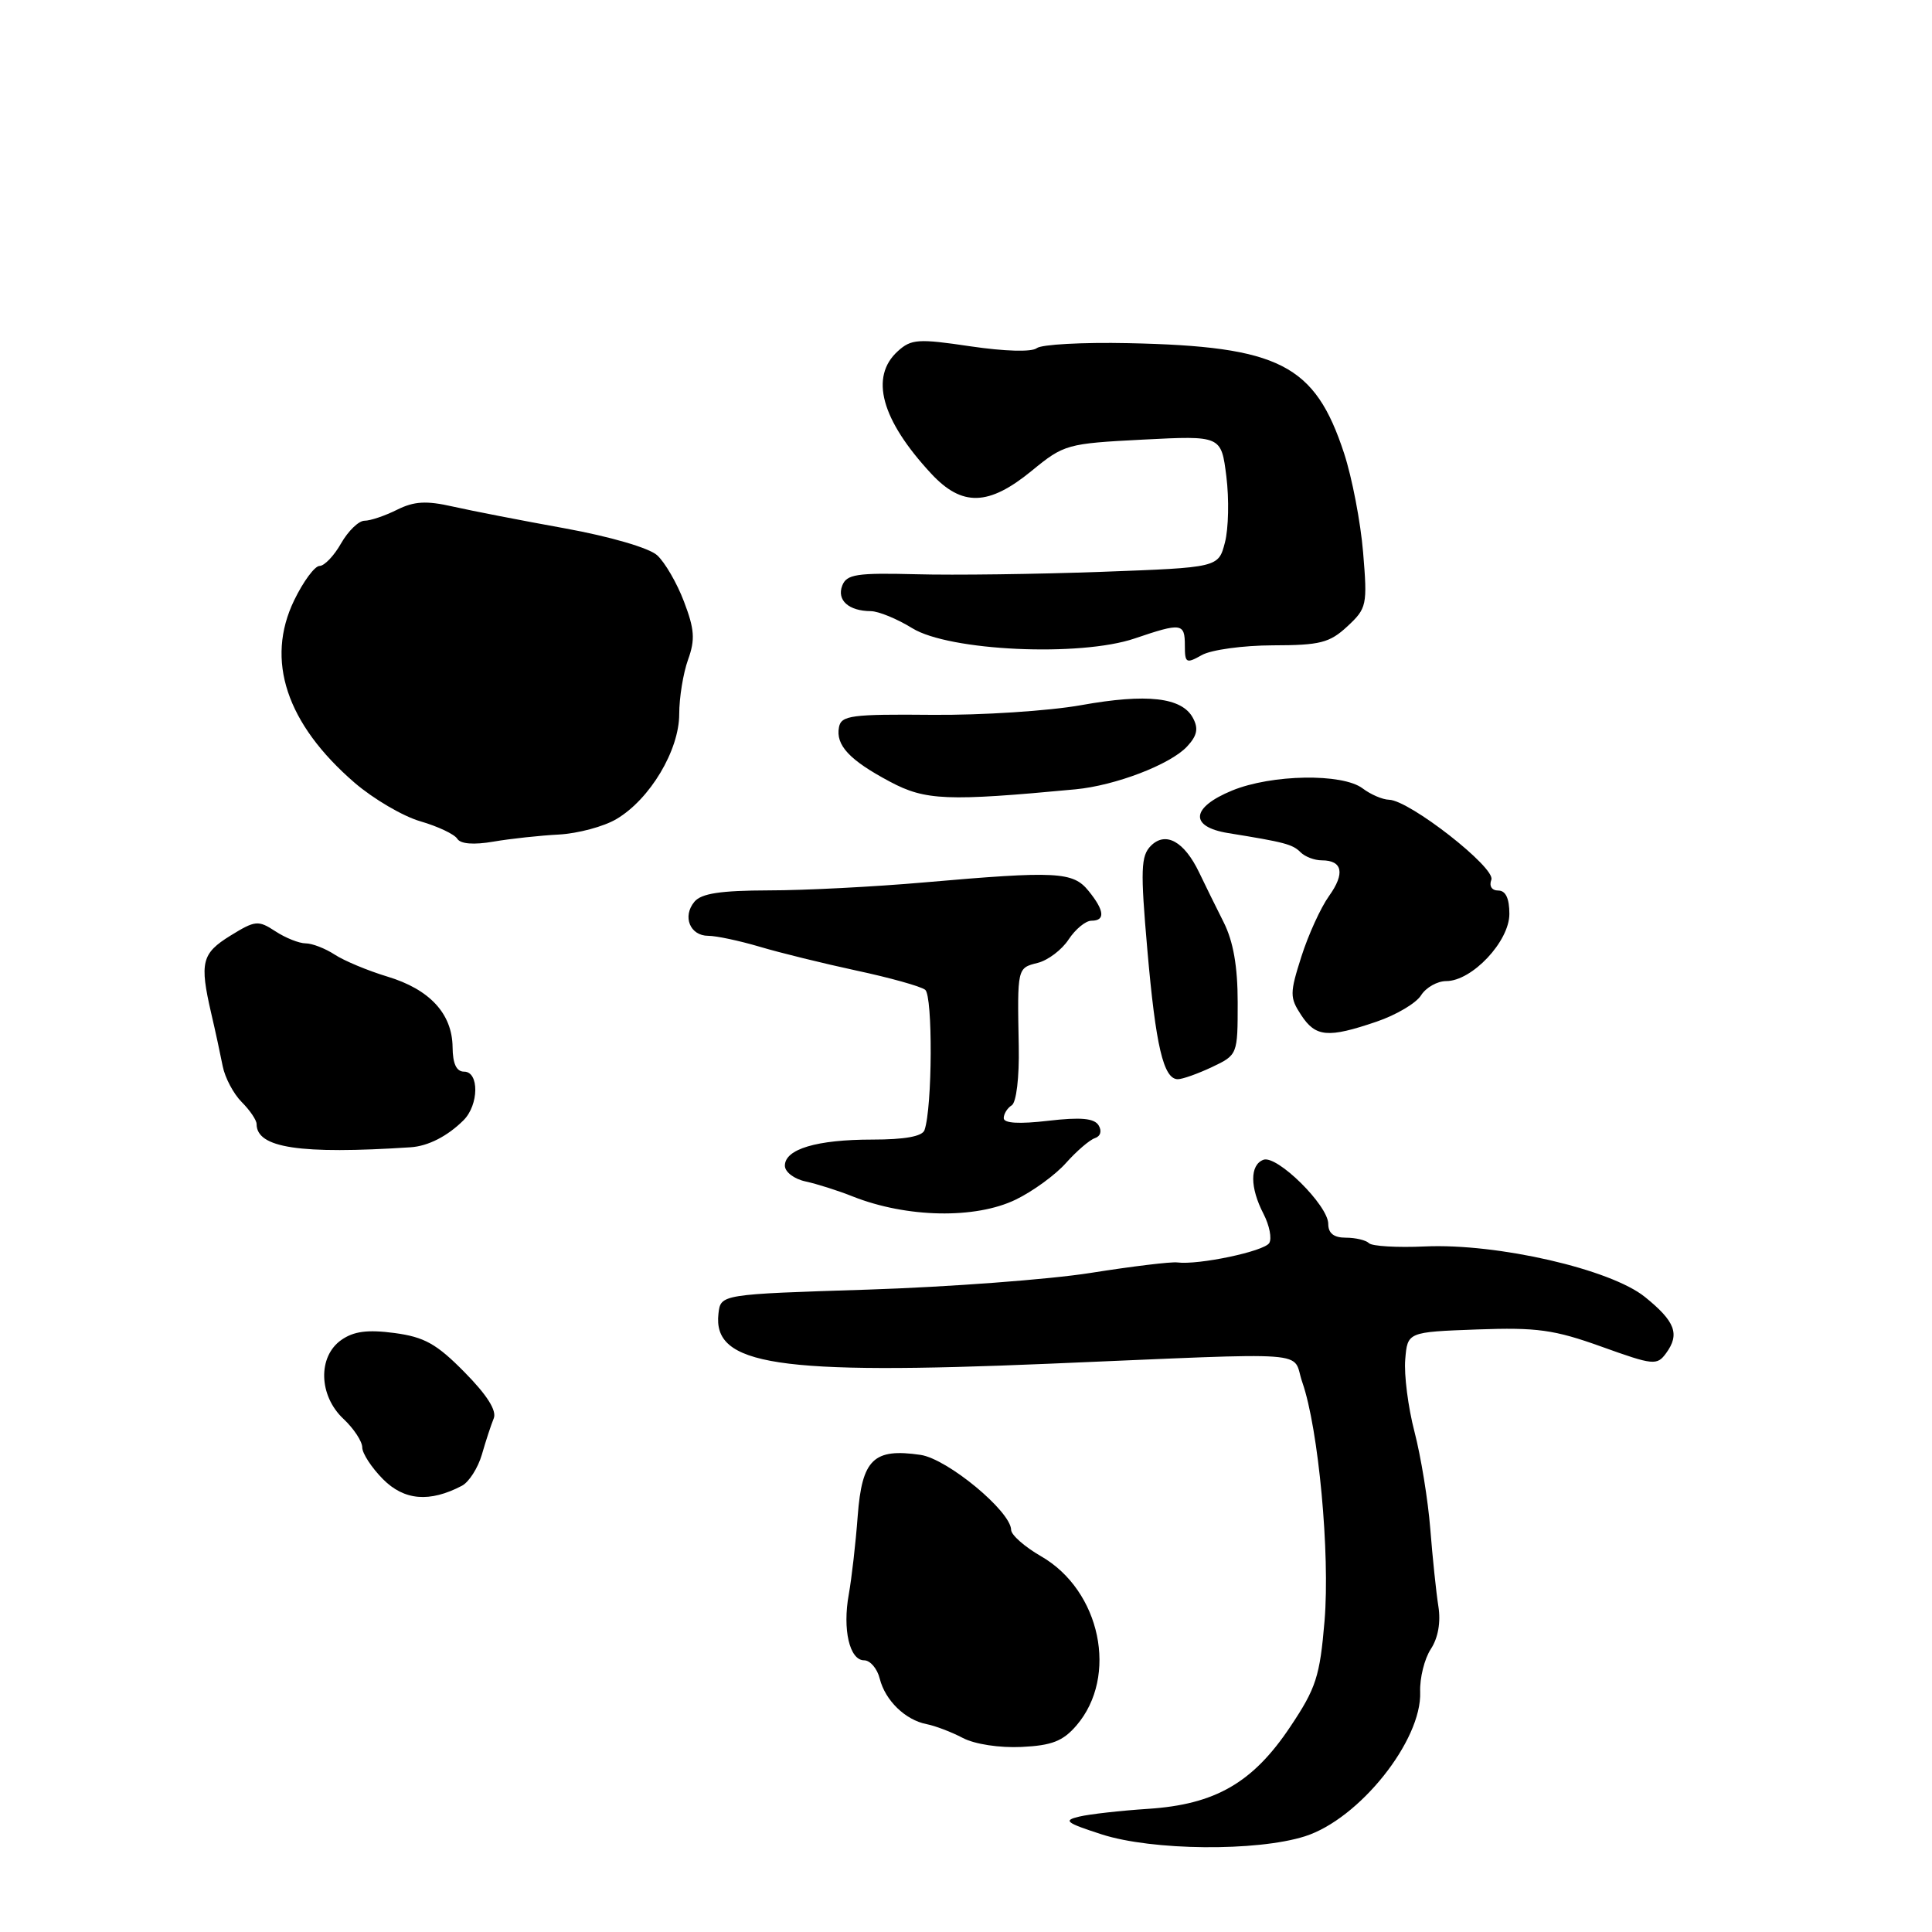 <?xml version="1.0" encoding="UTF-8" standalone="no"?>
<!DOCTYPE svg PUBLIC "-//W3C//DTD SVG 1.1//EN" "http://www.w3.org/Graphics/SVG/1.1/DTD/svg11.dtd" >
<svg xmlns="http://www.w3.org/2000/svg" xmlns:xlink="http://www.w3.org/1999/xlink" version="1.1" viewBox="0 0 256 256">
 <g >
 <path fill="currentColor"
d=" M 172.91 243.32 C 180.11 241.03 188.42 230.62 188.18 224.19 C 188.11 222.35 188.75 219.79 189.59 218.51 C 190.56 217.03 190.93 214.94 190.59 212.83 C 190.30 211.00 189.82 206.39 189.52 202.58 C 189.22 198.78 188.28 193.00 187.43 189.73 C 186.58 186.47 186.03 182.15 186.20 180.15 C 186.50 176.50 186.50 176.50 195.72 176.16 C 203.66 175.87 205.94 176.19 212.21 178.44 C 219.08 180.91 219.56 180.96 220.77 179.30 C 222.61 176.78 221.98 175.10 217.97 171.86 C 213.41 168.17 198.42 164.73 188.81 165.16 C 185.14 165.33 181.80 165.13 181.40 164.73 C 181.00 164.33 179.62 164.00 178.33 164.00 C 176.74 164.00 176.00 163.42 176.00 162.17 C 176.00 159.72 169.19 152.99 167.40 153.68 C 165.60 154.37 165.61 157.35 167.43 160.86 C 168.21 162.38 168.55 164.11 168.18 164.71 C 167.50 165.81 158.82 167.64 156.00 167.28 C 155.18 167.17 150.00 167.80 144.50 168.67 C 139.00 169.54 125.72 170.53 115.00 170.88 C 95.50 171.50 95.50 171.50 95.20 174.05 C 94.40 180.92 102.95 182.22 139.00 180.70 C 175.05 179.19 171.07 178.90 172.57 183.18 C 174.71 189.33 176.25 205.87 175.51 214.77 C 174.89 222.13 174.39 223.69 170.97 228.80 C 166.02 236.22 161.03 239.10 152.14 239.68 C 148.49 239.92 144.38 240.38 143.00 240.71 C 140.83 241.22 141.23 241.53 146.00 243.07 C 152.68 245.22 166.52 245.35 172.91 243.32 Z  M 142.63 228.64 C 148.22 222.14 145.84 210.75 137.94 206.21 C 135.77 204.96 133.99 203.39 133.98 202.72 C 133.95 200.26 125.55 193.31 121.98 192.78 C 115.75 191.87 114.22 193.35 113.65 200.88 C 113.38 204.52 112.84 209.19 112.47 211.25 C 111.62 215.91 112.57 220.00 114.50 220.00 C 115.30 220.00 116.24 221.09 116.57 222.43 C 117.30 225.33 119.96 227.91 122.79 228.46 C 123.92 228.68 126.08 229.50 127.58 230.29 C 129.16 231.12 132.46 231.62 135.36 231.48 C 139.37 231.29 140.85 230.71 142.63 228.64 Z  M 61.21 196.87 C 62.14 196.38 63.33 194.52 63.85 192.74 C 64.36 190.96 65.07 188.80 65.42 187.95 C 65.85 186.92 64.54 184.85 61.56 181.83 C 57.85 178.06 56.23 177.16 52.26 176.63 C 48.71 176.16 46.87 176.40 45.23 177.55 C 42.09 179.75 42.22 184.92 45.50 188.00 C 46.88 189.29 48.00 191.00 48.00 191.79 C 48.00 192.58 49.24 194.48 50.75 196.00 C 53.56 198.83 56.93 199.11 61.21 196.87 Z  M 134.60 158.95 C 136.85 157.86 139.85 155.68 141.25 154.10 C 142.66 152.52 144.38 151.04 145.08 150.81 C 145.83 150.56 146.03 149.86 145.57 149.11 C 144.99 148.17 143.20 148.01 138.89 148.51 C 135.04 148.96 133.00 148.84 133.00 148.16 C 133.00 147.59 133.48 146.82 134.06 146.46 C 134.67 146.08 135.07 142.77 134.99 138.65 C 134.79 128.22 134.78 128.27 137.49 127.59 C 138.86 127.25 140.71 125.85 141.60 124.48 C 142.50 123.12 143.85 122.00 144.62 122.00 C 146.48 122.00 146.36 120.66 144.24 118.05 C 142.18 115.50 140.03 115.39 122.50 116.92 C 115.90 117.50 106.62 117.98 101.87 117.98 C 95.47 118.00 92.93 118.38 92.01 119.49 C 90.39 121.44 91.43 124.00 93.85 124.00 C 94.91 124.00 97.96 124.65 100.64 125.44 C 103.31 126.24 109.10 127.66 113.50 128.61 C 117.90 129.55 121.99 130.69 122.59 131.15 C 123.61 131.93 123.55 146.76 122.50 149.75 C 122.21 150.58 119.87 151.00 115.60 151.00 C 108.23 151.00 104.00 152.26 104.00 154.46 C 104.00 155.29 105.23 156.23 106.75 156.55 C 108.26 156.88 111.08 157.77 113.00 158.54 C 120.15 161.37 129.24 161.55 134.60 158.95 Z  M 54.41 152.02 C 56.73 151.87 59.30 150.55 61.42 148.44 C 63.46 146.40 63.51 142.00 61.50 142.00 C 60.48 142.00 59.99 140.96 59.97 138.75 C 59.92 134.32 56.94 131.09 51.32 129.40 C 48.74 128.62 45.60 127.31 44.35 126.49 C 43.09 125.67 41.36 125.00 40.50 125.00 C 39.64 125.00 37.83 124.28 36.49 123.40 C 34.21 121.91 33.82 121.95 30.53 123.98 C 26.73 126.33 26.43 127.52 27.98 134.24 C 28.53 136.58 29.21 139.75 29.51 141.28 C 29.81 142.80 30.94 144.94 32.03 146.03 C 33.11 147.11 34.00 148.42 34.00 148.94 C 34.00 152.11 39.73 152.98 54.41 152.02 Z  M 160.60 141.39 C 163.99 139.78 164.00 139.74 164.00 132.83 C 164.00 128.05 163.42 124.75 162.14 122.20 C 161.11 120.16 159.65 117.19 158.89 115.60 C 156.92 111.49 154.45 110.12 152.50 112.07 C 151.17 113.41 151.10 115.22 152.03 125.86 C 153.14 138.61 154.17 143.00 156.07 143.00 C 156.69 143.00 158.73 142.27 160.60 141.39 Z  M 182.39 135.38 C 184.99 134.50 187.66 132.92 188.30 131.88 C 188.95 130.85 190.45 130.00 191.63 130.00 C 195.05 130.00 200.00 124.74 200.00 121.10 C 200.00 119.04 199.51 118.00 198.53 118.00 C 197.67 118.00 197.29 117.41 197.61 116.57 C 198.22 114.99 186.74 106.02 184.05 105.97 C 183.20 105.95 181.63 105.28 180.56 104.47 C 177.88 102.44 168.50 102.60 163.26 104.75 C 157.79 107.00 157.56 109.55 162.75 110.39 C 170.25 111.60 171.27 111.87 172.33 112.93 C 172.92 113.52 174.18 114.00 175.14 114.00 C 177.90 114.00 178.25 115.73 176.10 118.73 C 175.01 120.25 173.36 123.86 172.44 126.75 C 170.89 131.62 170.89 132.18 172.41 134.50 C 174.33 137.43 175.96 137.57 182.39 135.38 Z  M 74.06 110.58 C 76.57 110.44 80.00 109.53 81.68 108.53 C 86.12 105.91 90.00 99.42 90.00 94.62 C 90.00 92.43 90.53 89.19 91.17 87.41 C 92.13 84.75 92.03 83.38 90.63 79.71 C 89.70 77.25 88.09 74.49 87.07 73.57 C 86.00 72.60 80.84 71.10 74.86 70.01 C 69.16 68.98 62.48 67.68 60.00 67.12 C 56.48 66.32 54.87 66.42 52.60 67.55 C 51.00 68.35 49.07 69.00 48.30 69.00 C 47.53 69.00 46.14 70.35 45.20 71.99 C 44.27 73.64 42.98 74.99 42.34 74.99 C 41.70 75.00 40.19 77.04 38.98 79.54 C 35.14 87.47 37.94 95.91 47.00 103.73 C 49.48 105.86 53.39 108.16 55.71 108.83 C 58.02 109.50 60.22 110.54 60.59 111.14 C 61.02 111.83 62.76 111.97 65.38 111.52 C 67.65 111.13 71.55 110.71 74.06 110.58 Z  M 142.50 104.59 C 147.80 104.09 155.07 101.30 157.29 98.92 C 158.63 97.48 158.83 96.54 158.07 95.13 C 156.61 92.40 151.98 91.87 143.24 93.44 C 138.98 94.20 130.10 94.78 123.50 94.72 C 112.84 94.62 111.47 94.80 111.17 96.35 C 110.71 98.74 112.55 100.72 117.93 103.58 C 122.62 106.08 125.51 106.19 142.50 104.59 Z  M 168.67 85.51 C 174.92 85.50 176.18 85.18 178.53 83.00 C 181.11 80.60 181.20 80.20 180.62 73.20 C 180.29 69.19 179.15 63.28 178.10 60.07 C 174.23 48.28 169.56 45.89 149.50 45.47 C 143.45 45.34 138.00 45.64 137.38 46.13 C 136.72 46.66 133.15 46.56 128.60 45.89 C 121.68 44.86 120.74 44.92 118.97 46.53 C 115.21 49.93 116.76 55.62 123.38 62.75 C 127.47 67.16 131.00 67.06 136.70 62.39 C 140.99 58.87 141.38 58.77 151.46 58.25 C 161.82 57.72 161.82 57.72 162.50 63.14 C 162.87 66.11 162.79 70.05 162.31 71.88 C 161.45 75.20 161.45 75.20 145.97 75.77 C 137.46 76.08 126.40 76.23 121.38 76.09 C 113.51 75.89 112.18 76.09 111.60 77.60 C 110.86 79.53 112.45 80.96 115.38 80.98 C 116.42 80.99 118.89 82.01 120.88 83.24 C 125.76 86.26 143.11 87.06 150.35 84.60 C 156.56 82.49 157.00 82.55 157.00 85.54 C 157.00 87.87 157.17 87.97 159.25 86.80 C 160.49 86.10 164.73 85.52 168.67 85.51 Z "/>
</g>
</svg>